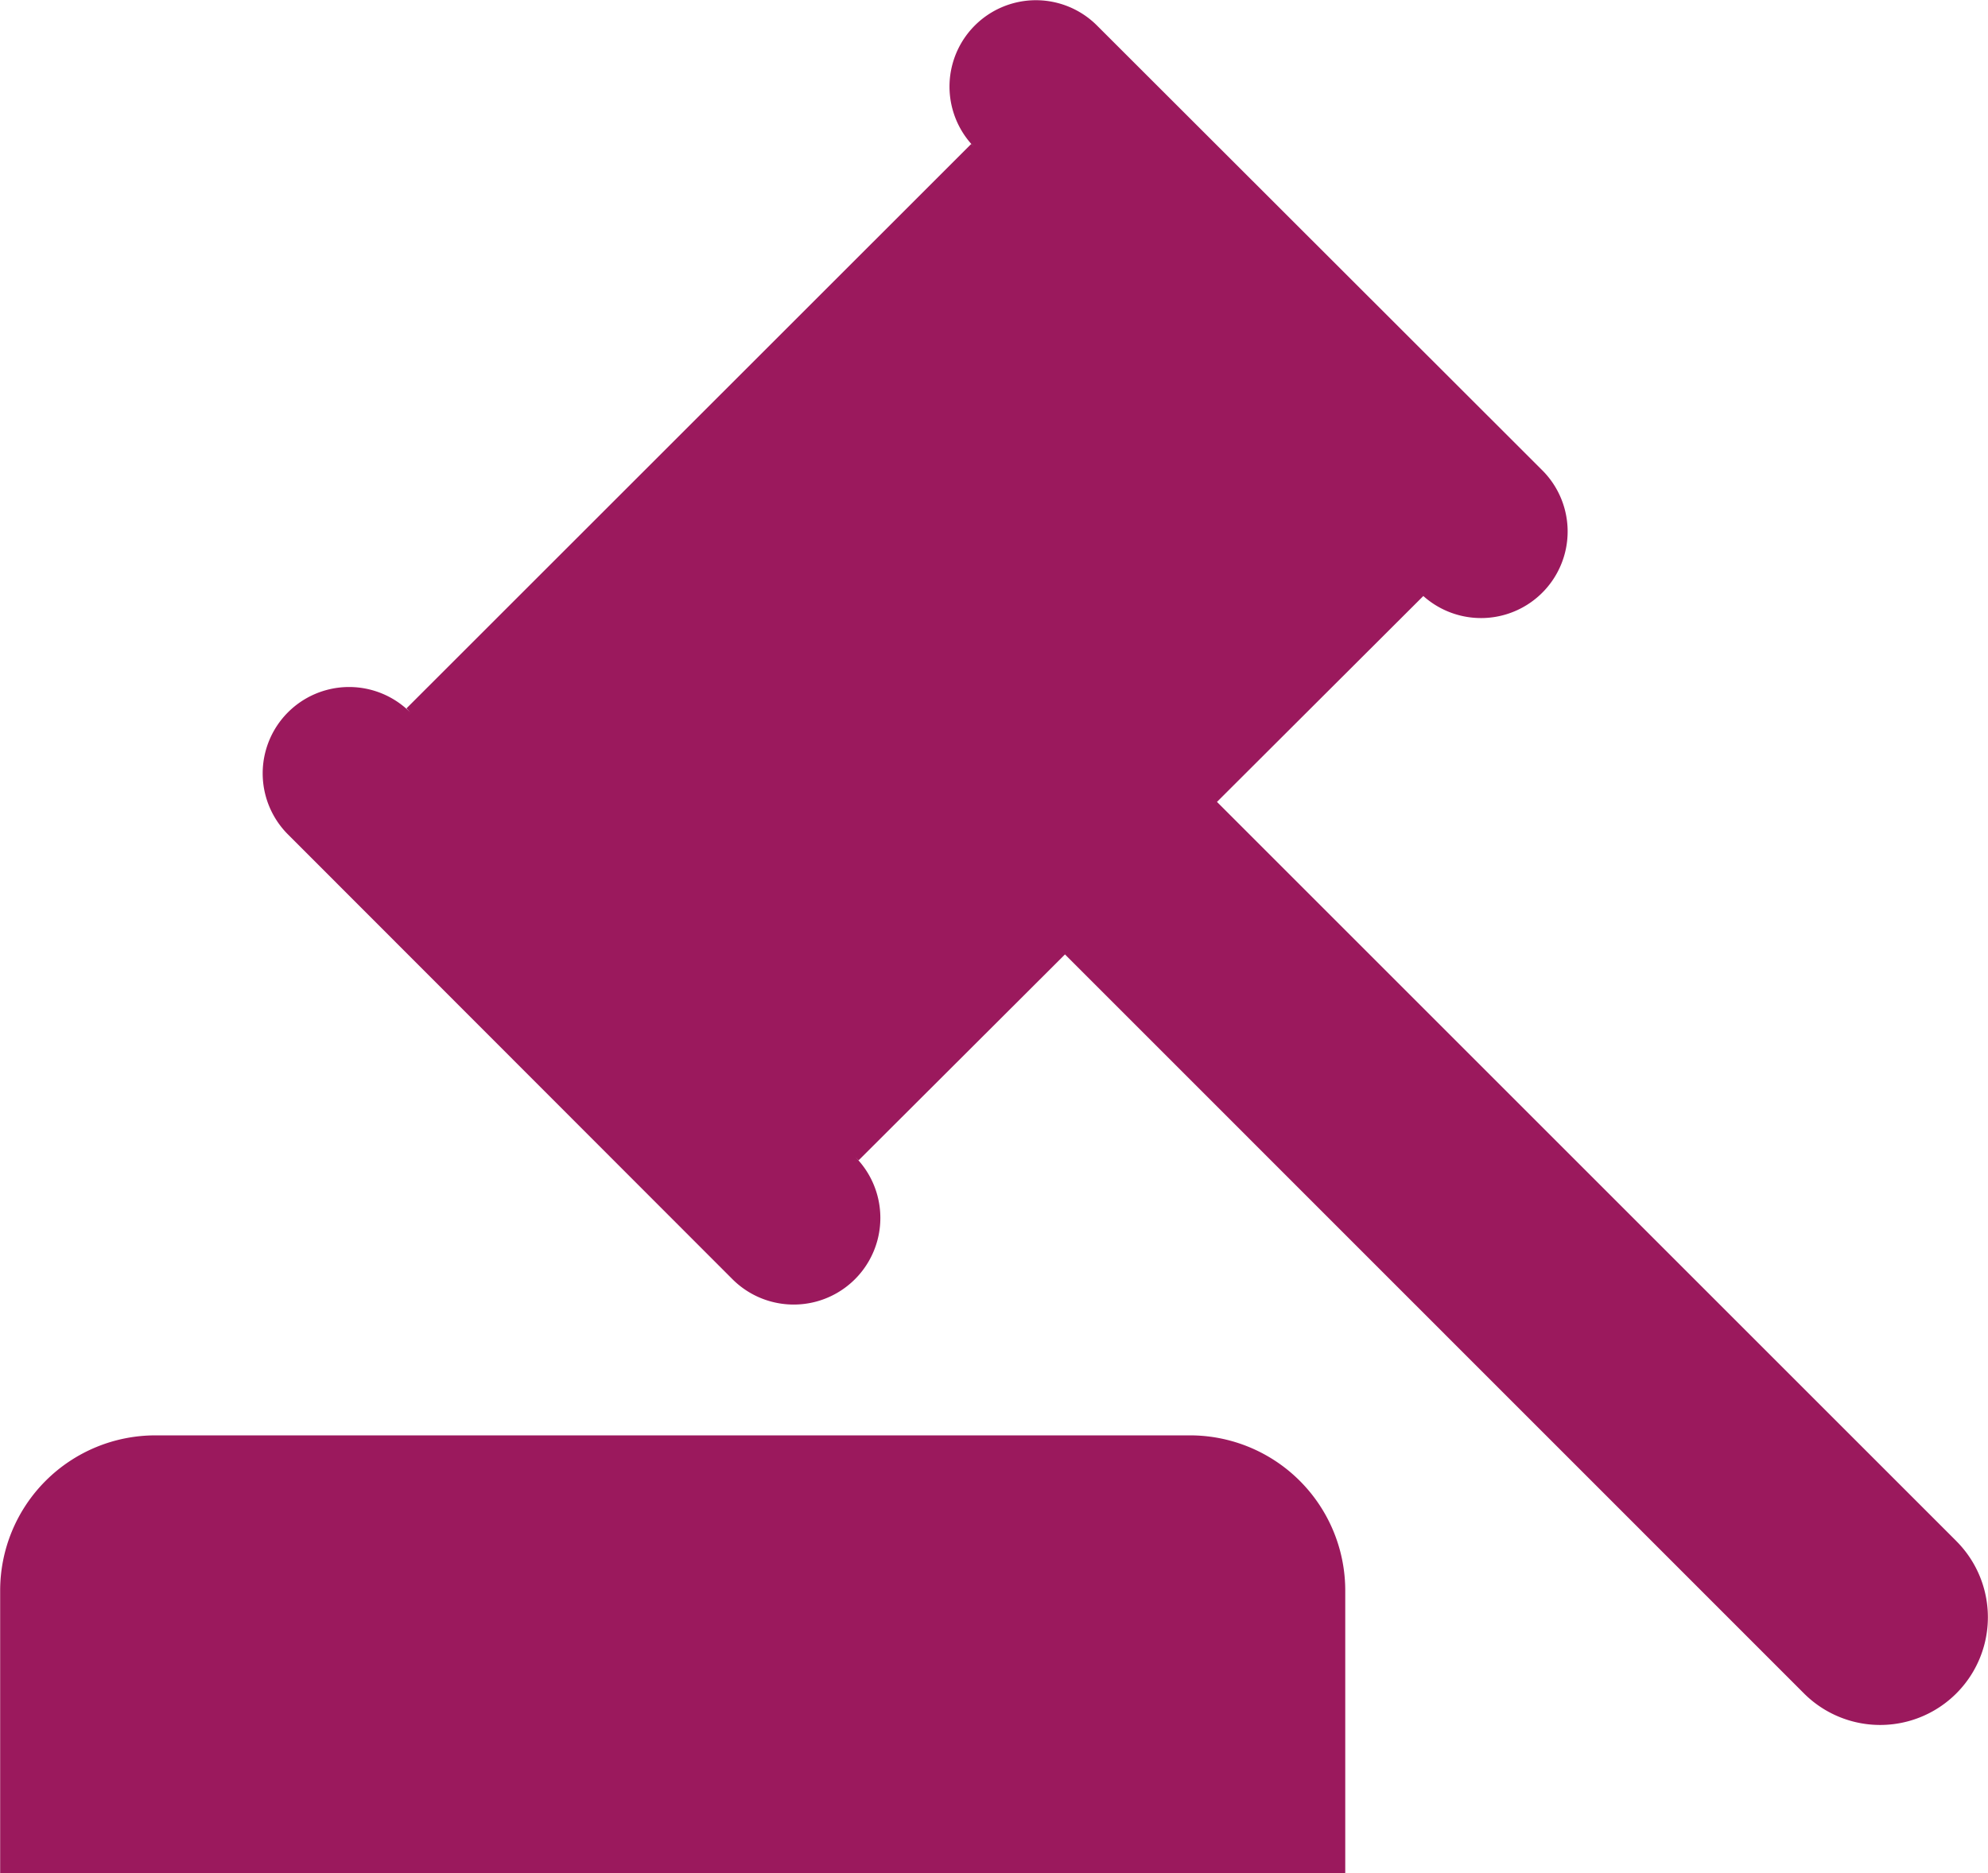 <svg xmlns="http://www.w3.org/2000/svg" width="49.936" height="47.066" viewBox="0 0 49.936 47.066">
  <g id="Group_1775" data-name="Group 1775" transform="translate(-687.189 -336.503)">
    <path id="Path_11969" data-name="Path 11969" d="M717.077,372.567H691.093a3.9,3.9,0,0,0-3.9,3.9v7.1H720.98v-7.1A3.9,3.9,0,0,0,717.077,372.567Z" fill="#90004c" opacity="0.9"/>
    <path id="Path_11970" data-name="Path 11970" d="M736.333,375.226l-18.575-18.575,5.183-5.173a2.175,2.175,0,0,0,2.977-3.17l-11.174-11.164a2.17,2.17,0,0,0-3.069,3.069l-.091-.092L697.4,354.3l.092.1a2.17,2.17,0,0,0-3.069,3.069l11.164,11.174a2.176,2.176,0,1,0,3.078-3.078l.092.091,5.183-5.173L732.5,379.048a2.706,2.706,0,0,0,3.832-3.822Z" fill="#90004c" opacity="0.9"/>
  </g>
</svg>
